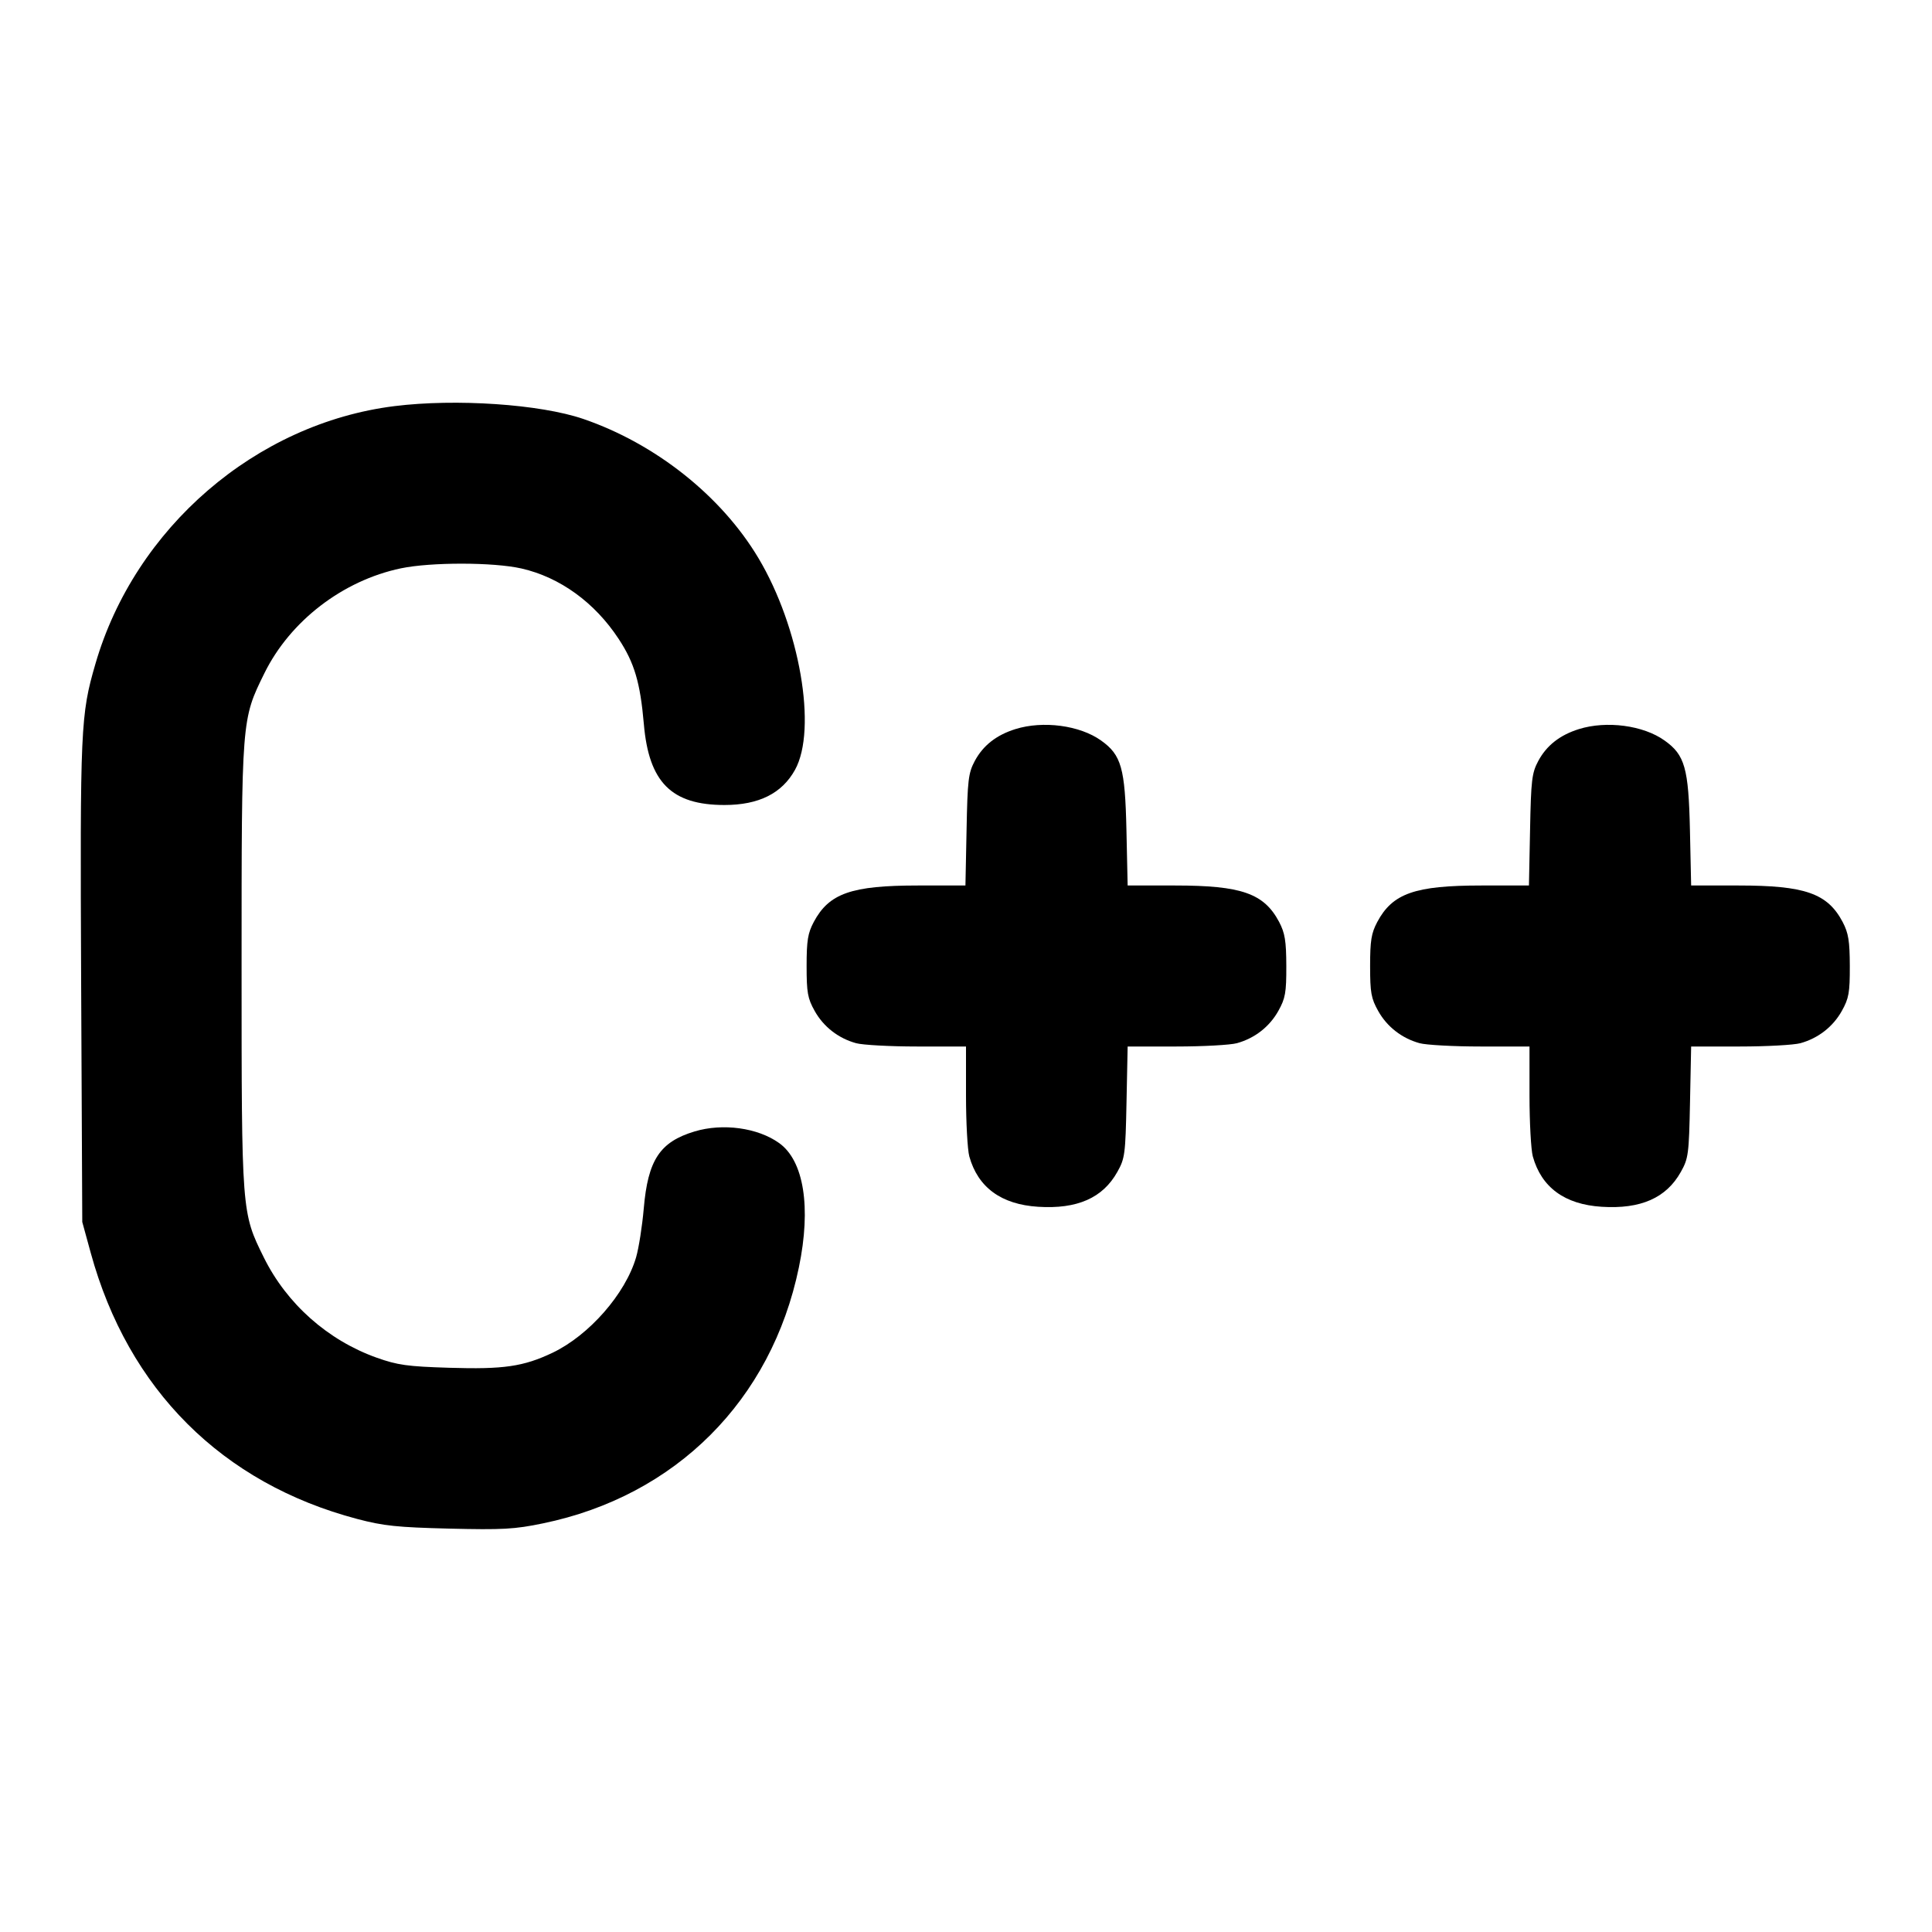 <svg xmlns="http://www.w3.org/2000/svg" width="24" height="24" viewBox="0 0 24 24" fill="none" stroke="currentColor" stroke-width="2" stroke-linecap="round" stroke-linejoin="round" class="icon icon-tabler icons-tabler-outline icon-tabler-brand-cpp"><path d="M4.900 5.045 C 3.179 5.260,1.675 6.557,1.185 8.248 C 1.001 8.880,0.994 9.037,1.008 12.200 L 1.022 15.180 1.127 15.563 C 1.592 17.261,2.759 18.426,4.437 18.869 C 4.763 18.955,4.934 18.973,5.580 18.989 C 6.241 19.005,6.393 18.997,6.744 18.924 C 8.394 18.584,9.583 17.395,9.924 15.744 C 10.079 14.997,9.986 14.418,9.678 14.199 C 9.412 14.009,8.979 13.950,8.629 14.055 C 8.197 14.185,8.049 14.409,7.997 15.012 C 7.978 15.232,7.935 15.504,7.902 15.618 C 7.770 16.072,7.318 16.588,6.863 16.805 C 6.502 16.976,6.257 17.012,5.581 16.991 C 5.060 16.975,4.940 16.958,4.680 16.866 C 4.072 16.649,3.562 16.197,3.277 15.620 C 3.001 15.062,3.001 15.068,3.001 12.000 C 3.001 8.921,3.000 8.941,3.285 8.362 C 3.605 7.713,4.259 7.211,4.980 7.060 C 5.354 6.982,6.130 6.983,6.478 7.062 C 6.956 7.171,7.389 7.485,7.686 7.938 C 7.881 8.235,7.953 8.478,7.998 8.993 C 8.060 9.718,8.341 10.000,9.000 10.000 C 9.426 10.000,9.714 9.856,9.876 9.563 C 10.154 9.060,9.935 7.792,9.421 6.932 C 8.961 6.161,8.142 5.511,7.245 5.204 C 6.710 5.021,5.663 4.950,4.900 5.045 M12.614 9.057 C 12.377 9.131,12.212 9.261,12.109 9.453 C 12.029 9.603,12.019 9.689,12.007 10.310 L 11.993 11.000 11.403 11.000 C 10.577 11.000,10.299 11.097,10.109 11.453 C 10.035 11.592,10.020 11.684,10.020 12.000 C 10.020 12.331,10.033 12.403,10.120 12.558 C 10.230 12.755,10.414 12.898,10.635 12.959 C 10.715 12.981,11.055 13.000,11.390 13.000 L 12.000 13.000 12.000 13.610 C 12.000 13.945,12.019 14.285,12.041 14.365 C 12.148 14.750,12.437 14.962,12.896 14.991 C 13.381 15.022,13.699 14.882,13.880 14.558 C 13.974 14.391,13.981 14.338,13.994 13.690 L 14.008 13.000 14.614 13.000 C 14.947 13.000,15.285 12.981,15.365 12.959 C 15.586 12.898,15.770 12.755,15.880 12.558 C 15.967 12.402,15.980 12.332,15.979 12.000 C 15.978 11.687,15.962 11.591,15.890 11.453 C 15.702 11.098,15.423 11.000,14.598 11.000 L 14.008 11.000 13.993 10.310 C 13.976 9.541,13.930 9.378,13.678 9.199 C 13.414 9.010,12.957 8.950,12.614 9.057 M19.614 9.057 C 19.377 9.131,19.212 9.261,19.109 9.453 C 19.029 9.603,19.019 9.689,19.007 10.310 L 18.993 11.000 18.403 11.000 C 17.577 11.000,17.299 11.097,17.109 11.453 C 17.035 11.592,17.020 11.684,17.020 12.000 C 17.020 12.331,17.033 12.403,17.120 12.558 C 17.230 12.755,17.414 12.898,17.635 12.959 C 17.715 12.981,18.055 13.000,18.390 13.000 L 19.000 13.000 19.000 13.610 C 19.000 13.945,19.019 14.285,19.041 14.365 C 19.148 14.750,19.437 14.962,19.896 14.991 C 20.381 15.022,20.699 14.882,20.880 14.558 C 20.974 14.391,20.981 14.338,20.994 13.690 L 21.008 13.000 21.614 13.000 C 21.947 13.000,22.285 12.981,22.365 12.959 C 22.586 12.898,22.770 12.755,22.880 12.558 C 22.967 12.402,22.980 12.332,22.979 12.000 C 22.978 11.687,22.962 11.591,22.890 11.453 C 22.702 11.098,22.423 11.000,21.598 11.000 L 21.008 11.000 20.993 10.310 C 20.976 9.541,20.930 9.378,20.678 9.199 C 20.414 9.010,19.957 8.950,19.614 9.057 " stroke="none" fill="black" fill-rule="evenodd"></path></svg>